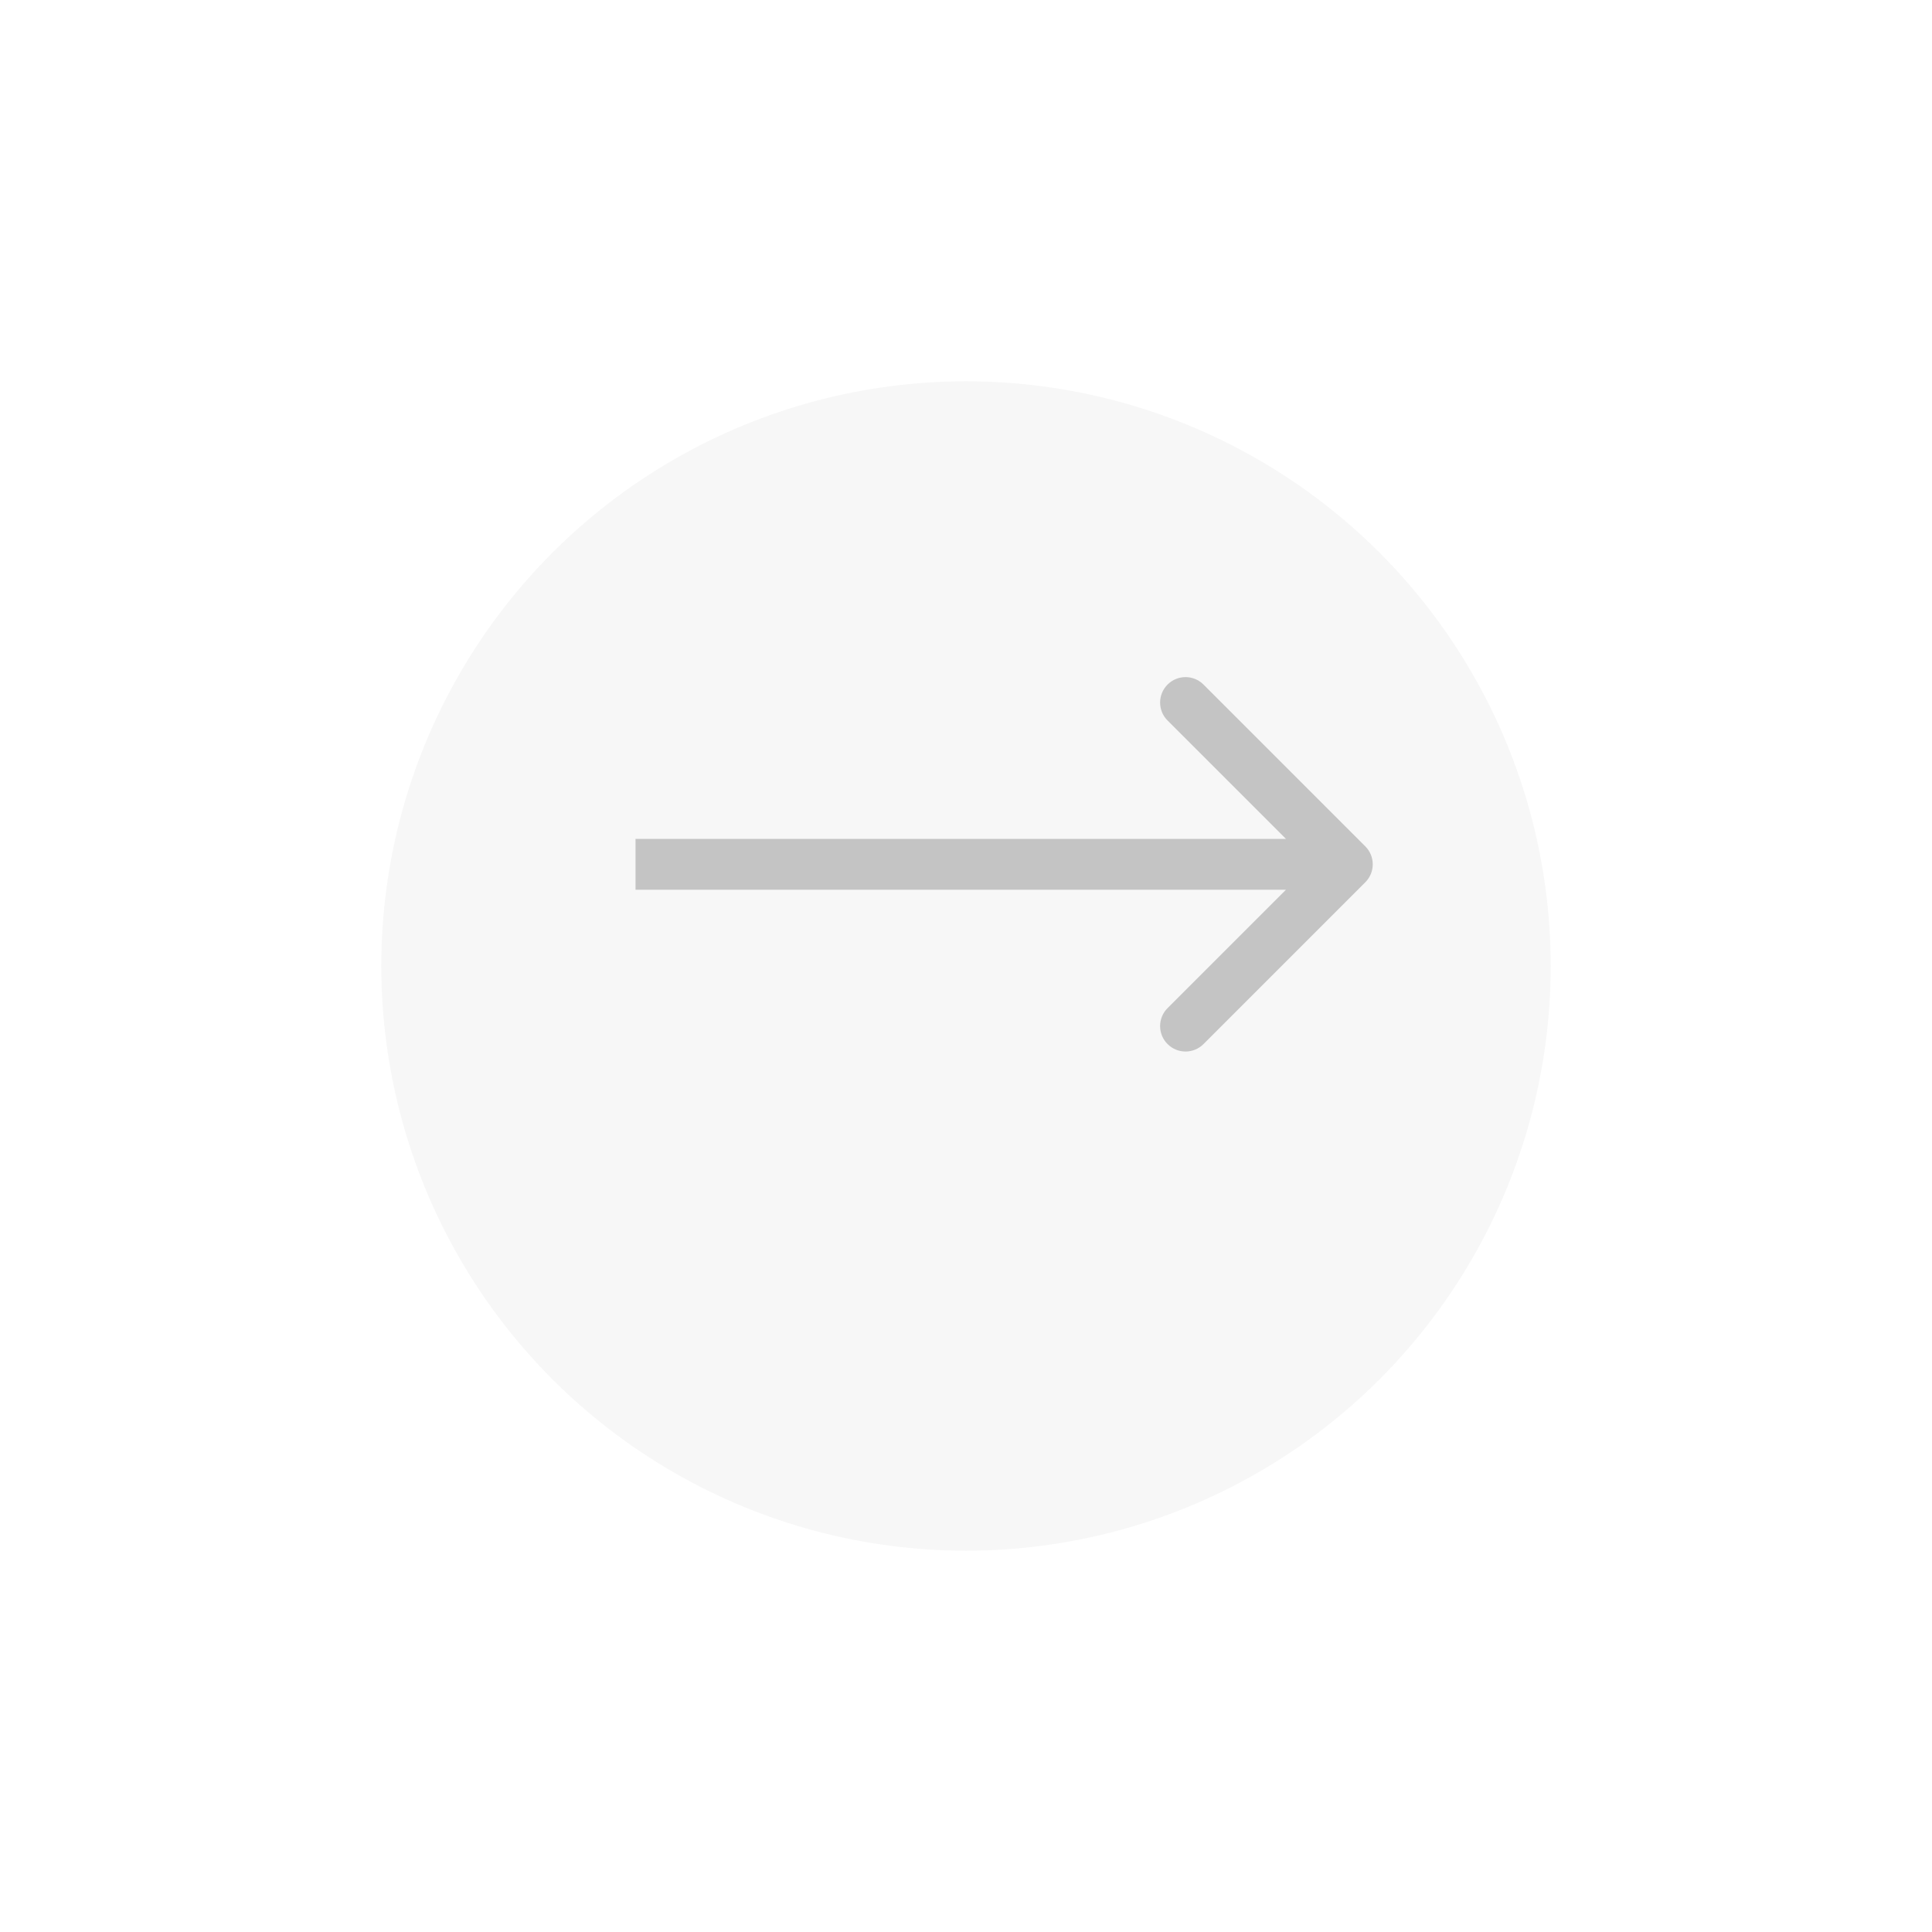 <svg width="76" height="76" viewBox="0 0 76 76" fill="none" xmlns="http://www.w3.org/2000/svg">
<g filter="url(#filter0_d_1880_45596)">
<circle cx="38" cy="34" r="23" transform="rotate(180 38 34)" fill="#F7F7F7"/>
</g>
<path d="M53.707 34.707C54.098 34.317 54.098 33.683 53.707 33.293L47.343 26.929C46.953 26.538 46.319 26.538 45.929 26.929C45.538 27.32 45.538 27.953 45.929 28.343L51.586 34L45.929 39.657C45.538 40.047 45.538 40.681 45.929 41.071C46.319 41.462 46.953 41.462 47.343 41.071L53.707 34.707ZM53 33H25V35H53V33Z" fill="#C4C4C4"/>
<defs>
<filter id="filter0_d_1880_45596" x="0" y="0" width="76" height="76" filterUnits="userSpaceOnUse" color-interpolation-filters="sRGB">
<feFlood flood-opacity="0" result="BackgroundImageFix"/>
<feColorMatrix in="SourceAlpha" type="matrix" values="0 0 0 0 0 0 0 0 0 0 0 0 0 0 0 0 0 0 127 0" result="hardAlpha"/>
<feOffset dy="4"/>
<feGaussianBlur stdDeviation="7.5"/>
<feComposite in2="hardAlpha" operator="out"/>
<feColorMatrix type="matrix" values="0 0 0 0 0 0 0 0 0 0 0 0 0 0 0 0 0 0 0.25 0"/>
<feBlend mode="normal" in2="BackgroundImageFix" result="effect1_dropShadow_1880_45596"/>
<feBlend mode="normal" in="SourceGraphic" in2="effect1_dropShadow_1880_45596" result="shape"/>
</filter>
</defs>
</svg>
